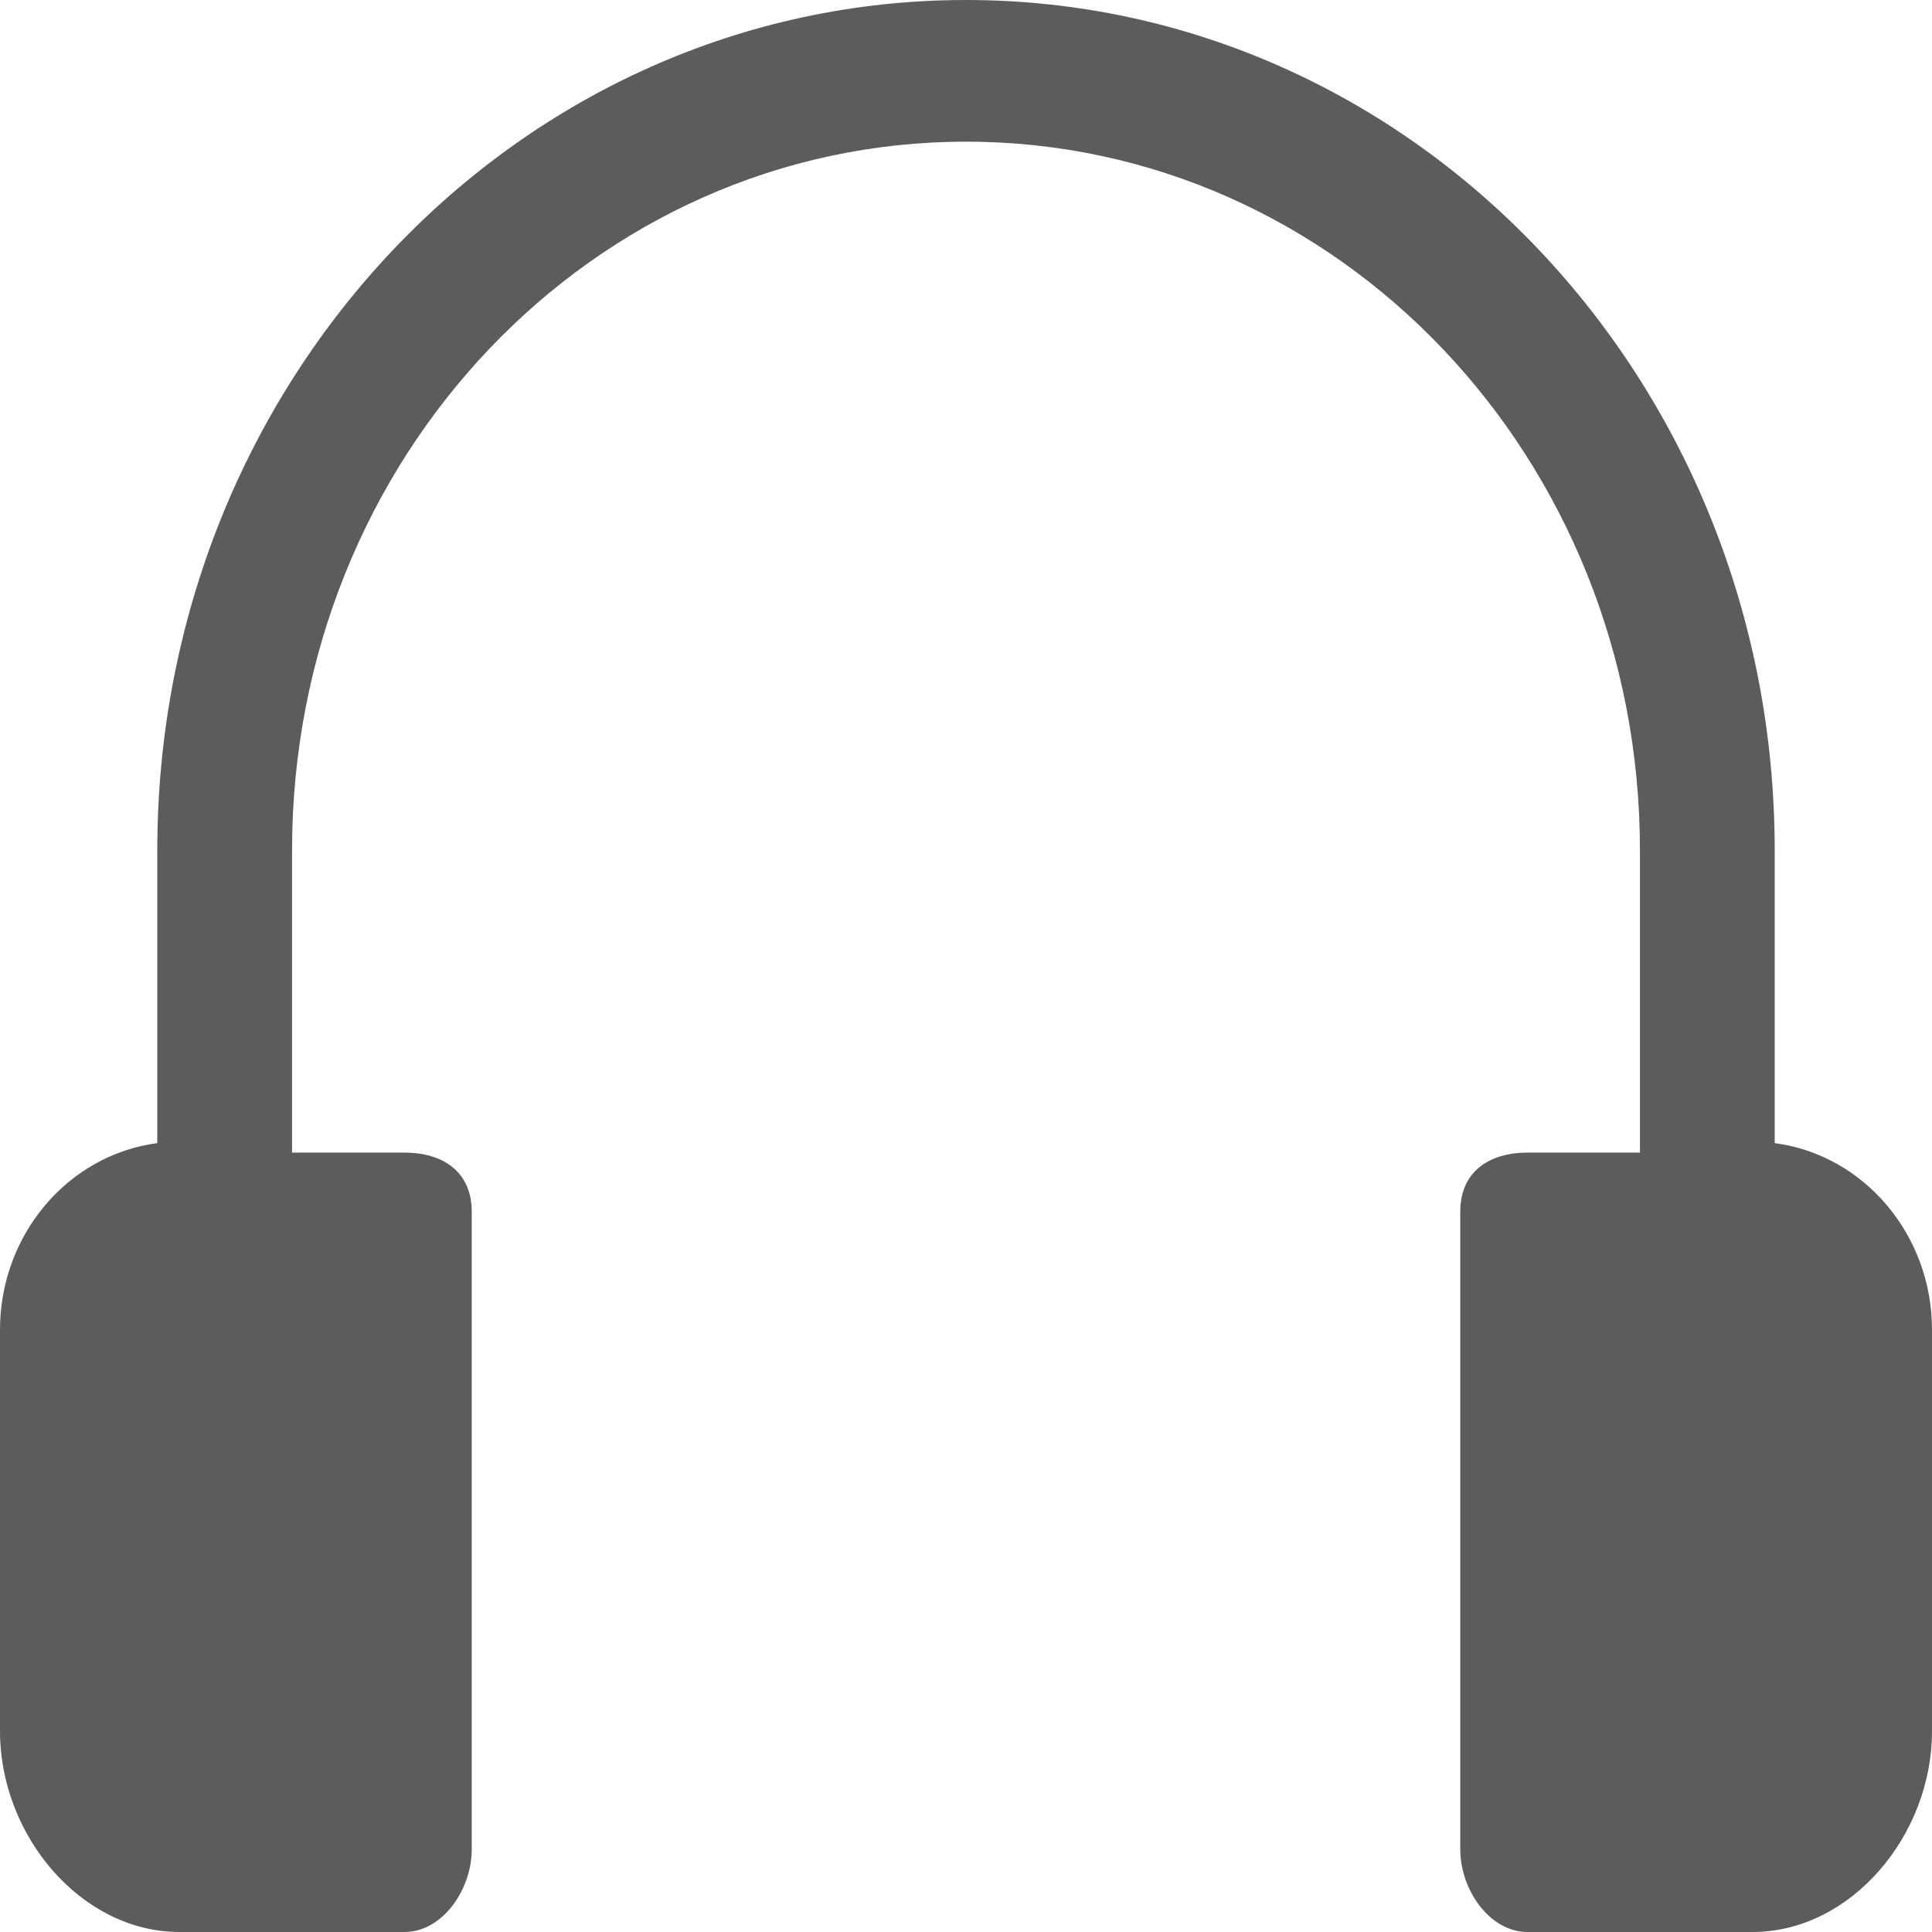 <svg width="14" height="14" viewBox="0 0 12 12" fill="none" xmlns="http://www.w3.org/2000/svg">
  <path d="M11.023 7.1V5.281C11.023 2.362 8.777 0 6 0C3.223 0 0.977 2.362 0.977 5.281V7.1C0.419 7.174 0 7.672 0 8.259V10.753C0 11.399 0.502 12 1.116 12H2.512C2.749 12 2.93 11.736 2.93 11.487V7.526C2.93 7.276 2.749 7.159 2.512 7.159H1.814V5.281C1.814 2.846 3.684 0.88 6 0.88C8.316 0.88 10.186 2.846 10.186 5.281V7.159H9.488C9.251 7.159 9.07 7.276 9.07 7.526V11.487C9.07 11.736 9.251 12 9.488 12H10.884C11.498 12 12 11.399 12 10.753V8.259C12 7.672 11.581 7.174 11.023 7.1Z" fill="#5C5C5C"/>
</svg>